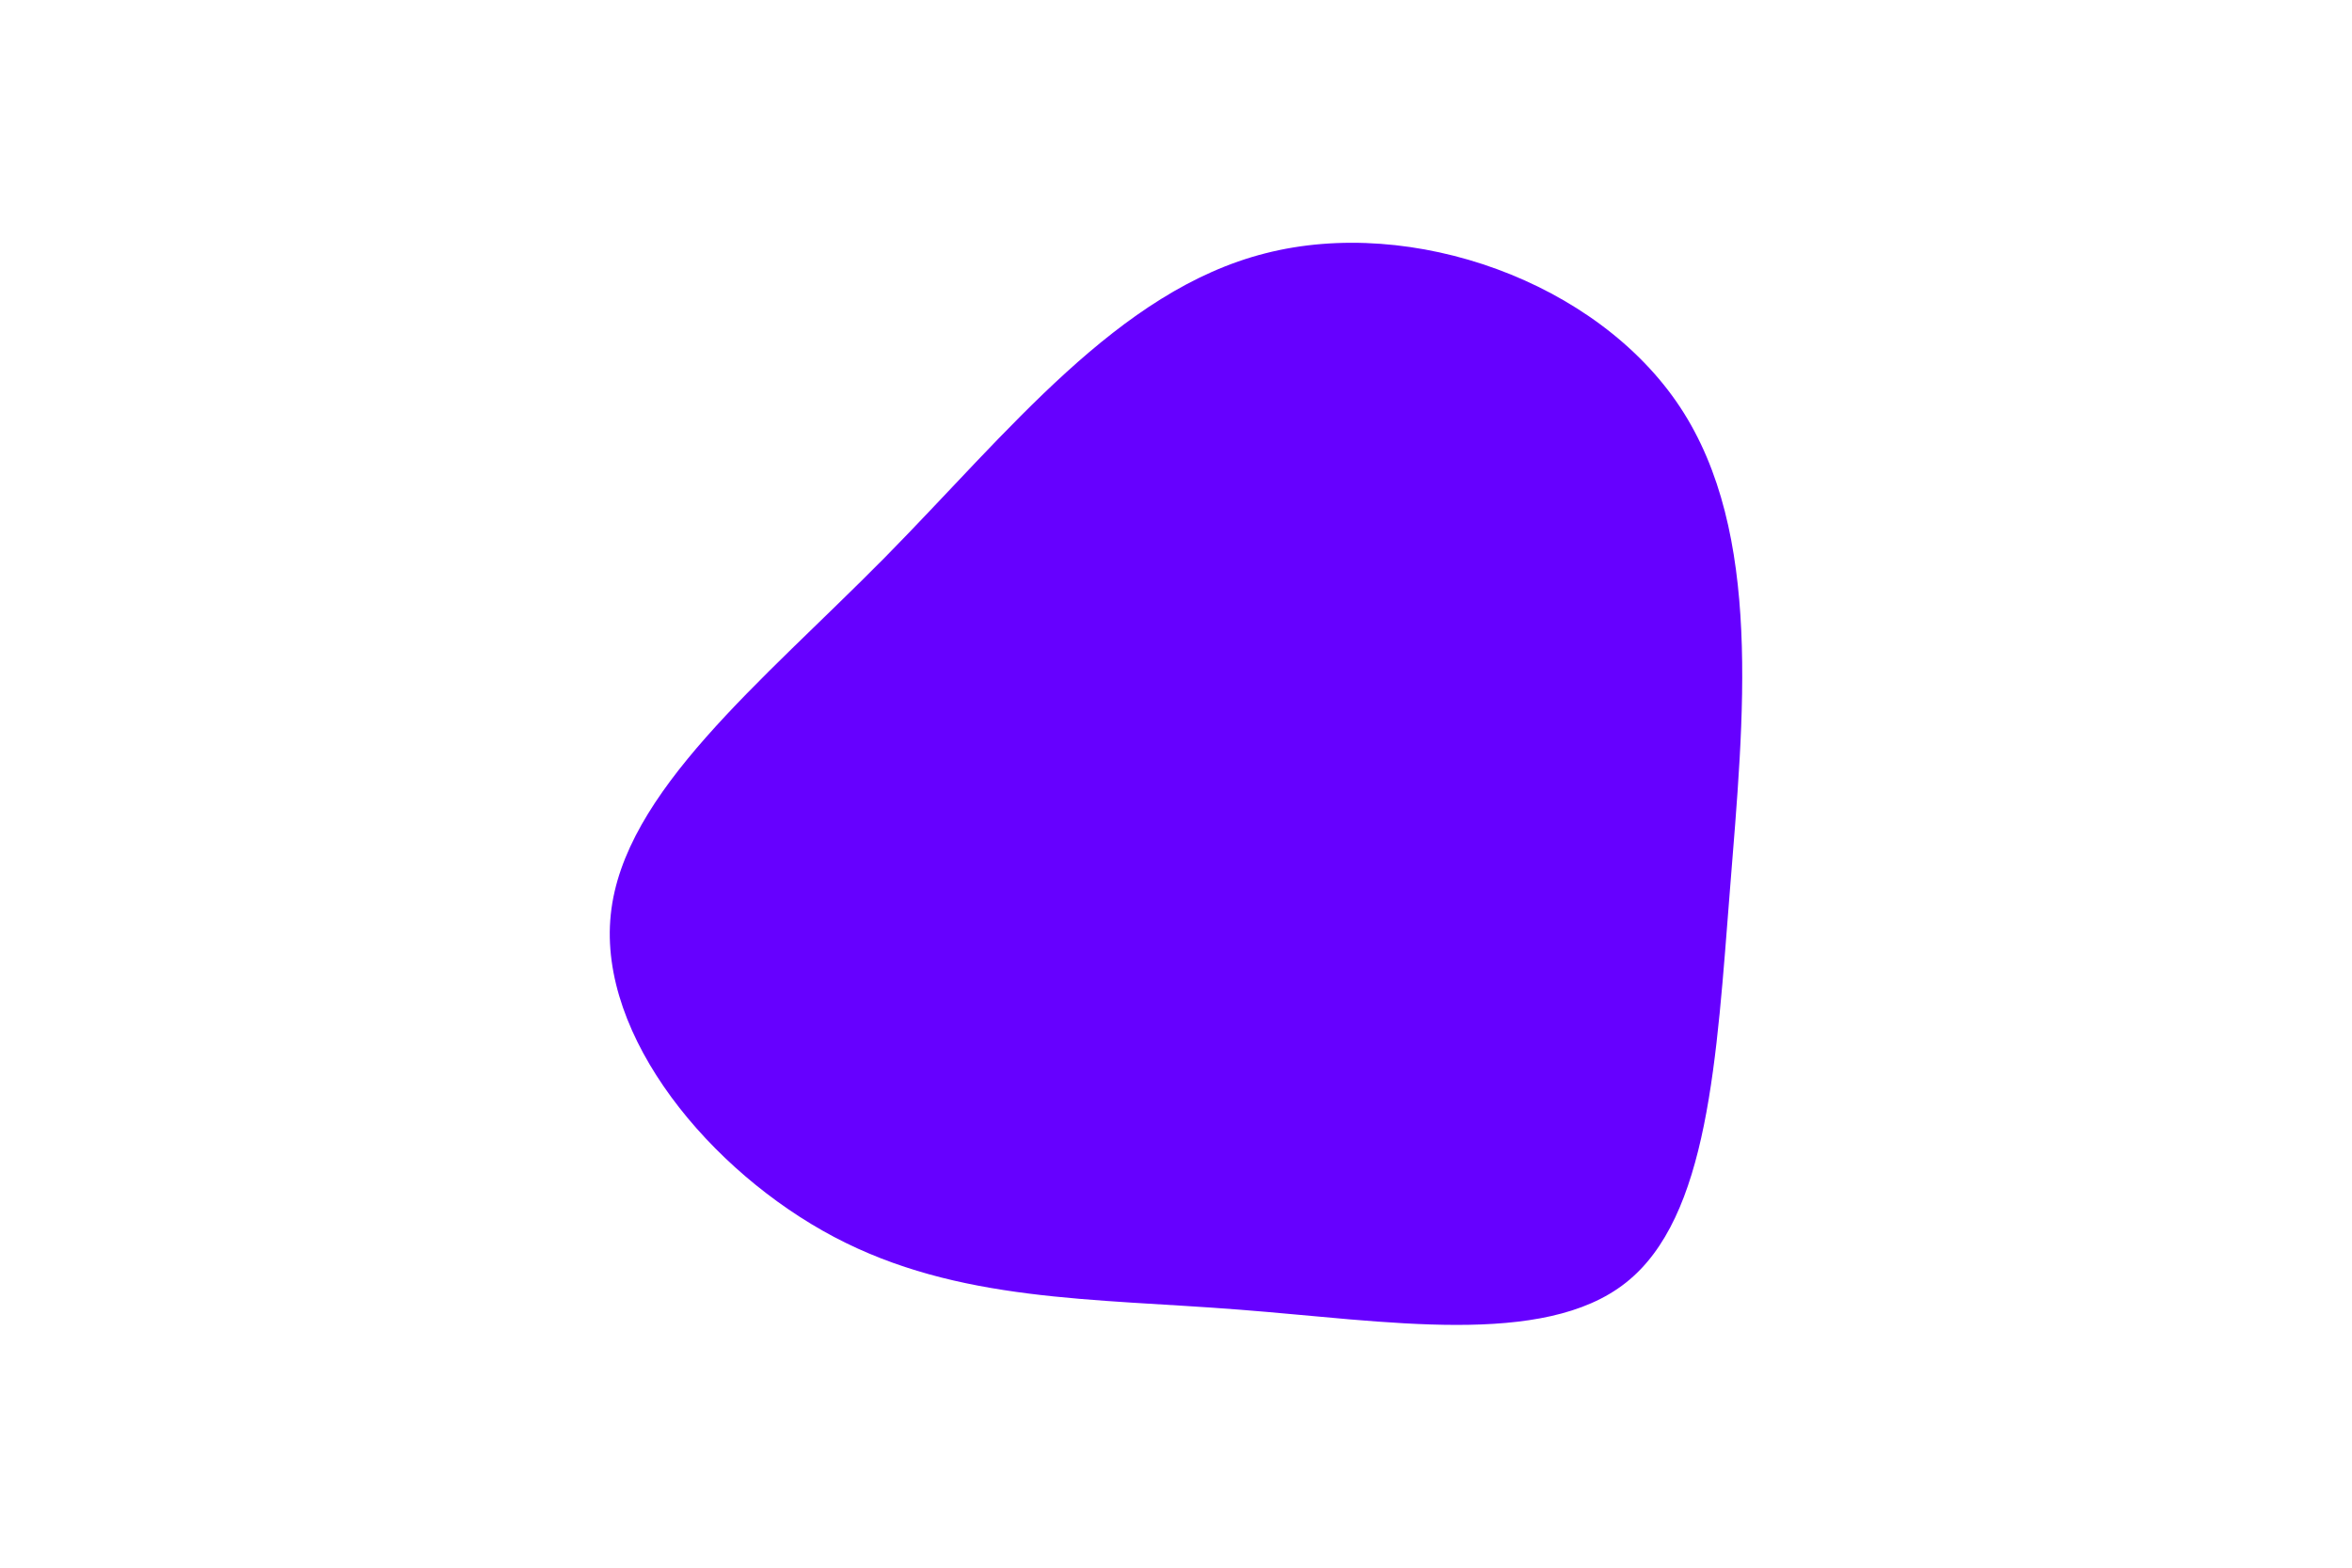 <svg id="visual" viewBox="0 0 900 600" width="900" height="600" xmlns="http://www.w3.org/2000/svg" xmlns:xlink="http://www.w3.org/1999/xlink" version="1.1"><g transform="translate(469.811 345.244)"><path d="M173.1 -189.4C204.8 -141.4 197.4 -70.7 192.2 -5.2C187 60.3 184 120.7 152.3 145.7C120.7 170.7 60.3 160.3 4.4 156C-51.6 151.6 -103.2 153.2 -150.6 128.2C-197.9 103.2 -241 51.6 -236.1 4.8C-231.3 -42 -178.6 -83.9 -131.2 -131.9C-83.9 -179.9 -42 -234 14.4 -248.3C70.7 -262.7 141.4 -237.4 173.1 -189.4" fill="#6600FF"></path></g></svg>
